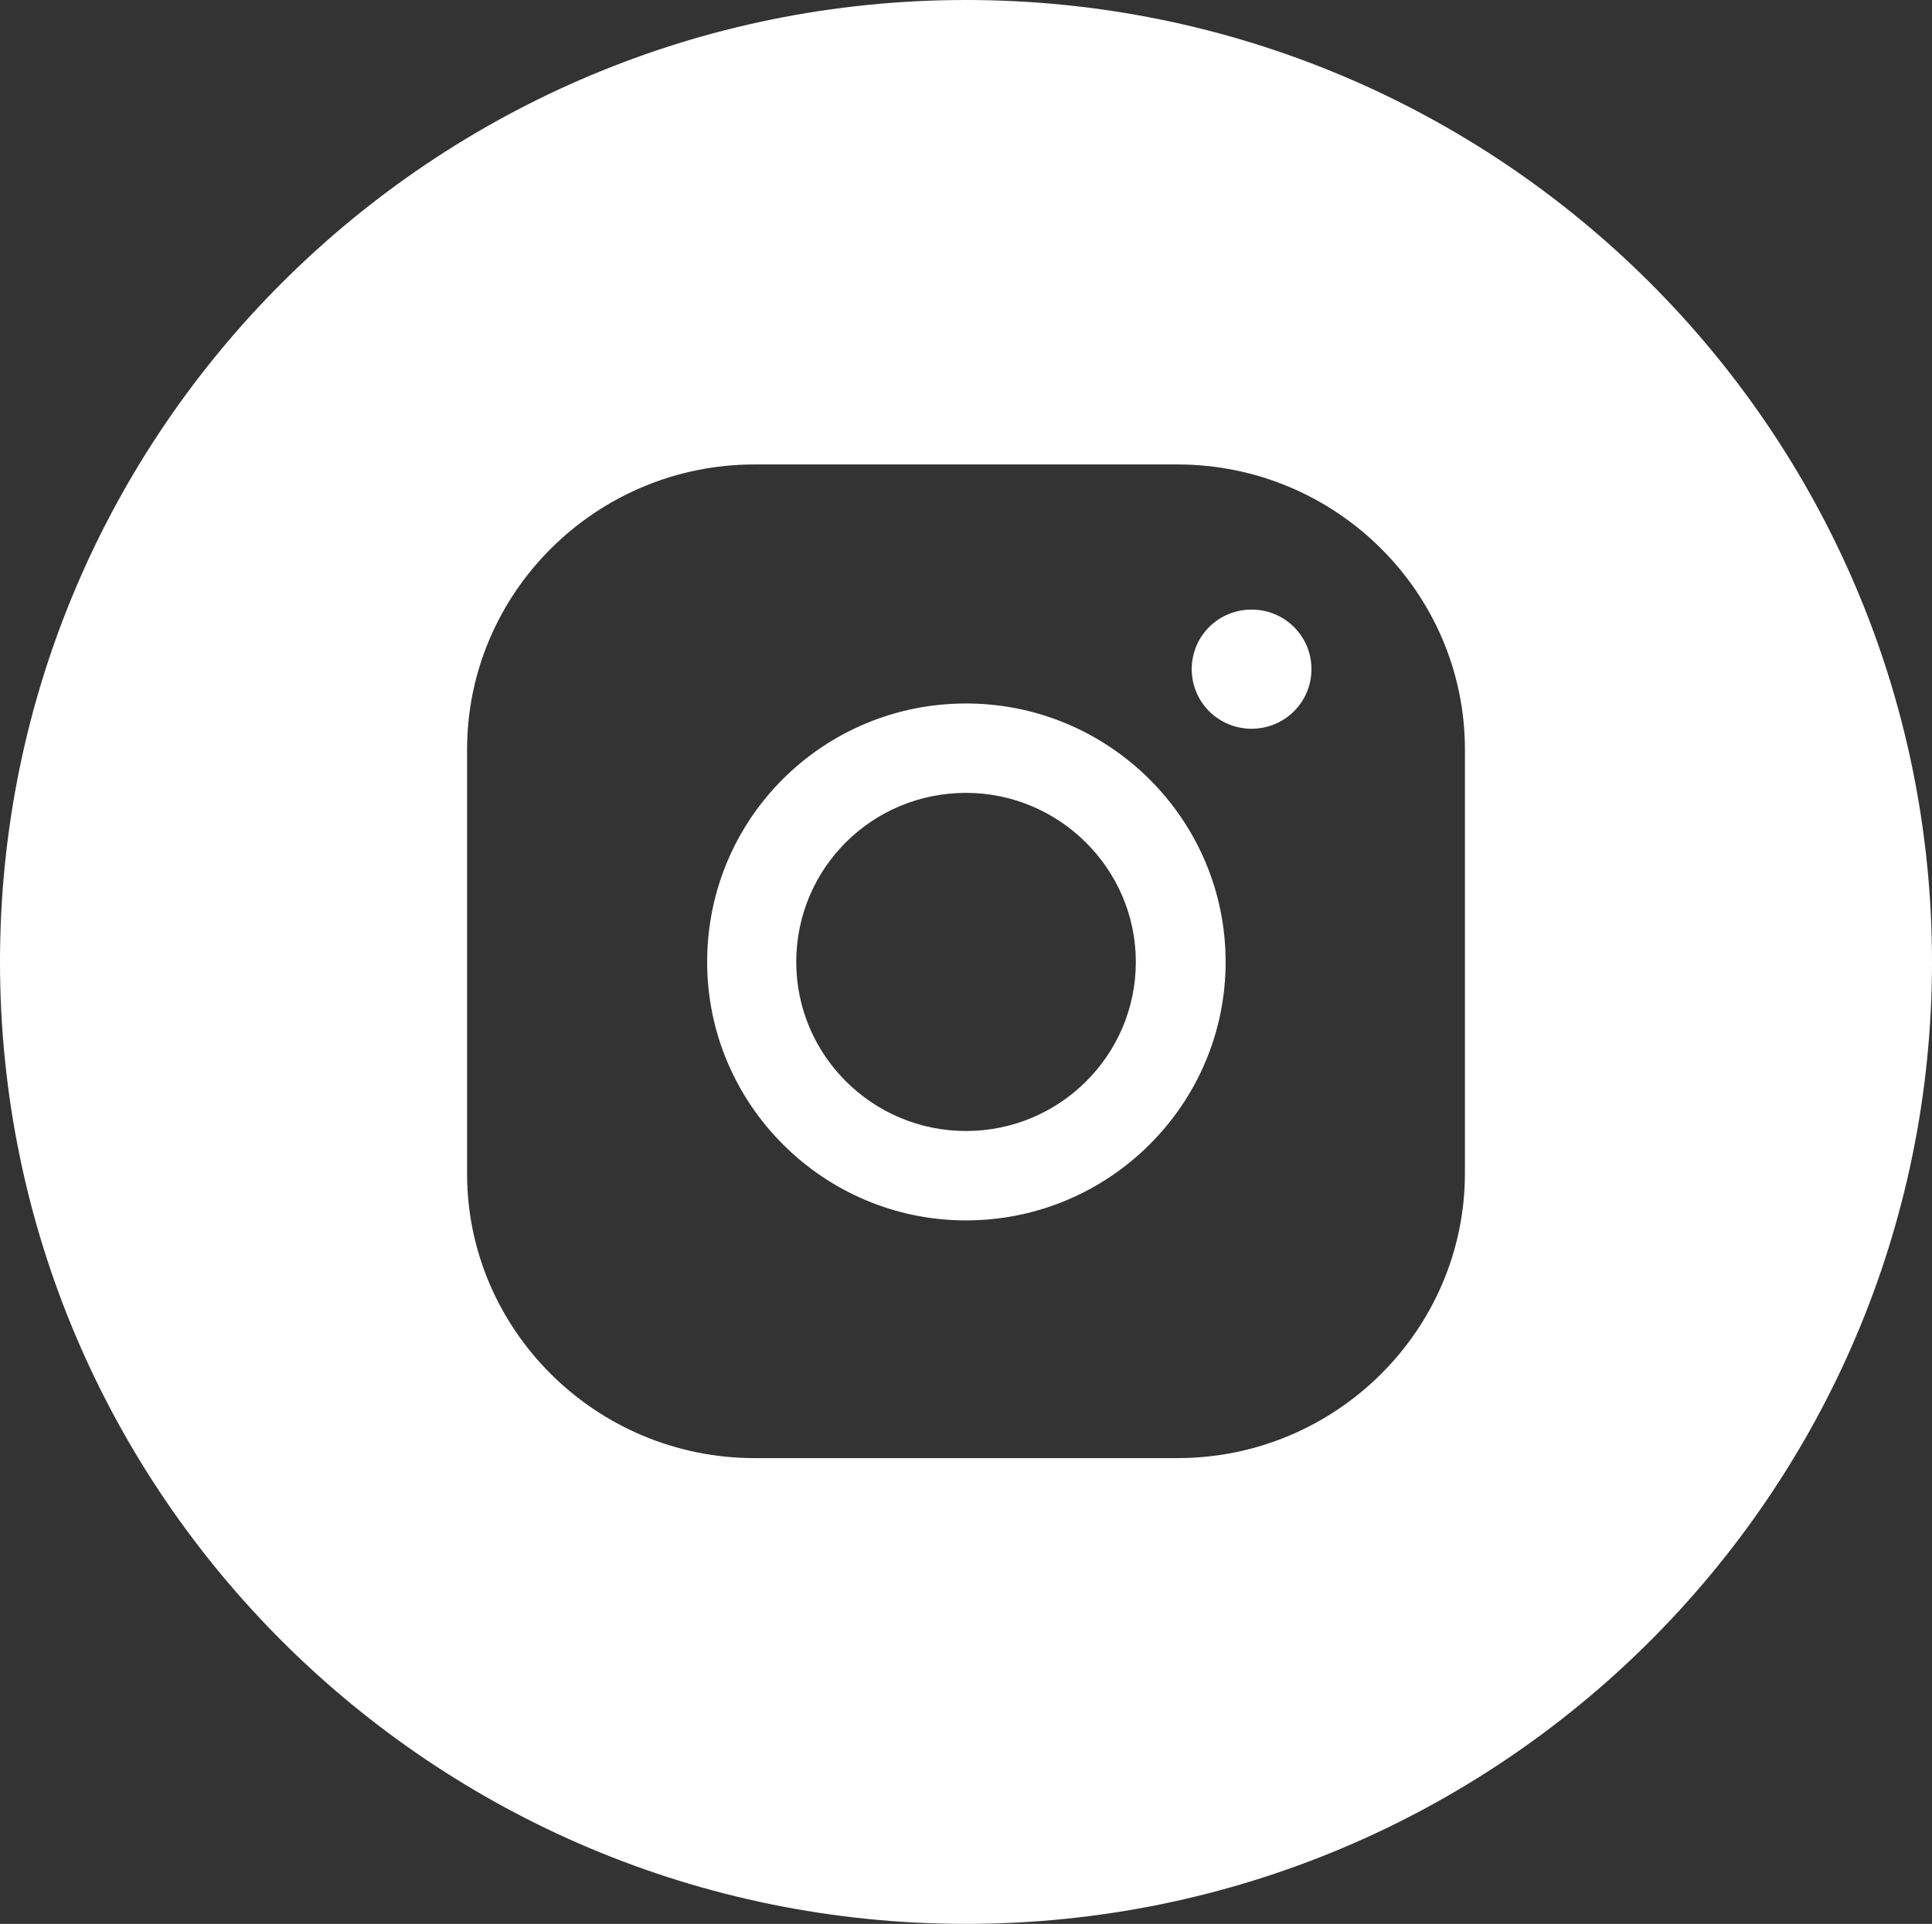 <svg width="24.851" height="24.75" viewBox="0 0 24.851 24.75" fill="none" xmlns="http://www.w3.org/2000/svg" xmlns:xlink="http://www.w3.org/1999/xlink">
	<rect x="0" y="0" width="24.851" height="24.75" fill="#333333" stroke="none"/>
	<desc>
			Created with Pixso.
	</desc>
	<defs/>
	<path id="Vector" d="M12.426 14.55C11.221 14.55 10.242 13.575 10.242 12.375C10.242 11.175 11.212 10.2 12.426 10.2C13.623 10.2 14.61 11.175 14.61 12.375C14.61 13.575 13.631 14.55 12.426 14.55ZM12.426 9.05C10.585 9.05 9.096 10.533 9.096 12.375C9.096 14.208 10.593 15.7 12.426 15.7C14.267 15.7 15.765 14.208 15.765 12.375C15.765 10.542 14.267 9.05 12.426 9.05Z" fill="#FFFFFF" fill-opacity="1" fill-rule="nonzero"/>
	<path id="Vector" d="M16.099 7.842C15.672 7.842 15.329 8.183 15.329 8.608C15.329 9.033 15.672 9.375 16.099 9.375C16.525 9.375 16.869 9.033 16.869 8.608C16.869 8.183 16.525 7.842 16.099 7.842Z" fill="#FFFFFF" fill-opacity="1" fill-rule="nonzero"/>
	<path id="Vector" d="M18.843 15.092C18.843 17.108 17.186 18.758 15.145 18.758L9.706 18.758C7.665 18.758 6.008 17.108 6.008 15.1L6.008 9.642C6.008 7.625 7.665 5.975 9.706 5.975L15.145 5.975C17.186 5.975 18.843 7.625 18.843 9.642L18.843 15.092ZM12.425 0C5.564 0 0 5.542 0 12.375C0 19.208 5.564 24.75 12.425 24.75C19.287 24.75 24.851 19.208 24.851 12.375C24.851 5.542 19.287 0 12.425 0Z" fill="#FFFFFF" fill-opacity="1" fill-rule="nonzero"/>
</svg>

